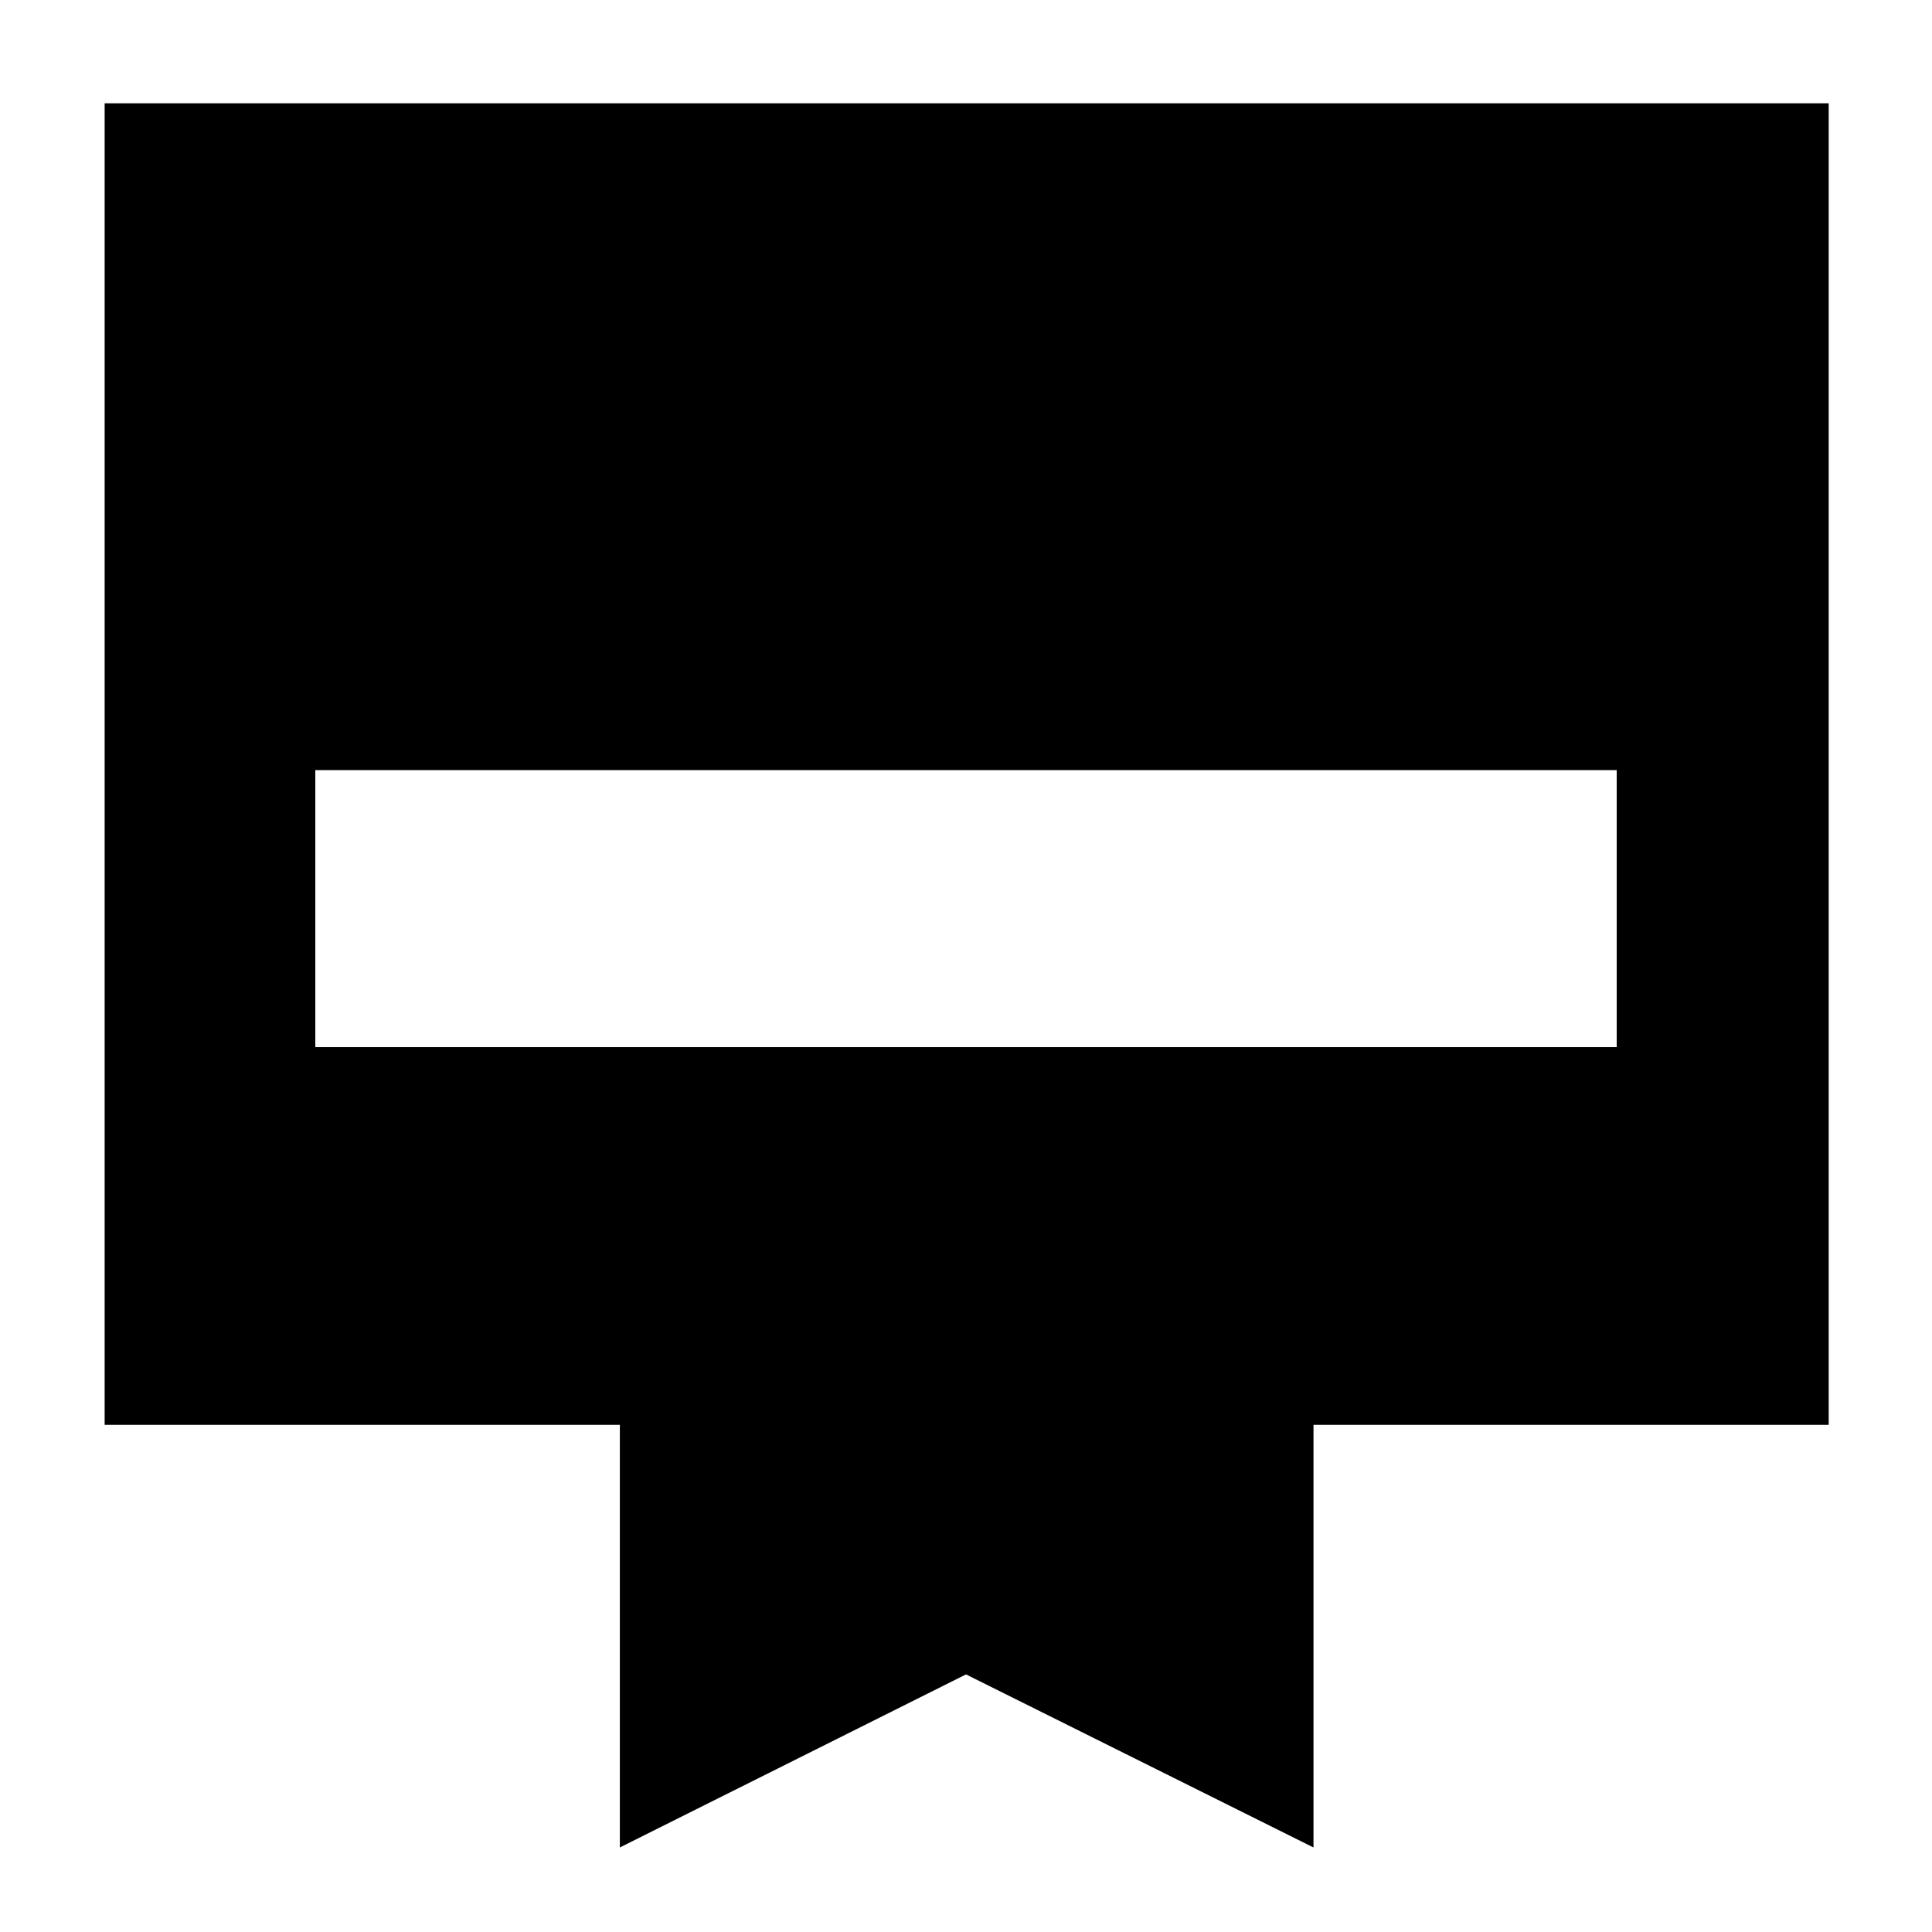 <svg xmlns="http://www.w3.org/2000/svg" height="40" viewBox="0 -960 960 960" width="40"><path d="M52-908.67h856.67V-252h-256v210L480-128 308-42v-210H52v-656.67Zm104.67 469h646.66v-137.66H156.67v137.66Z"/></svg>